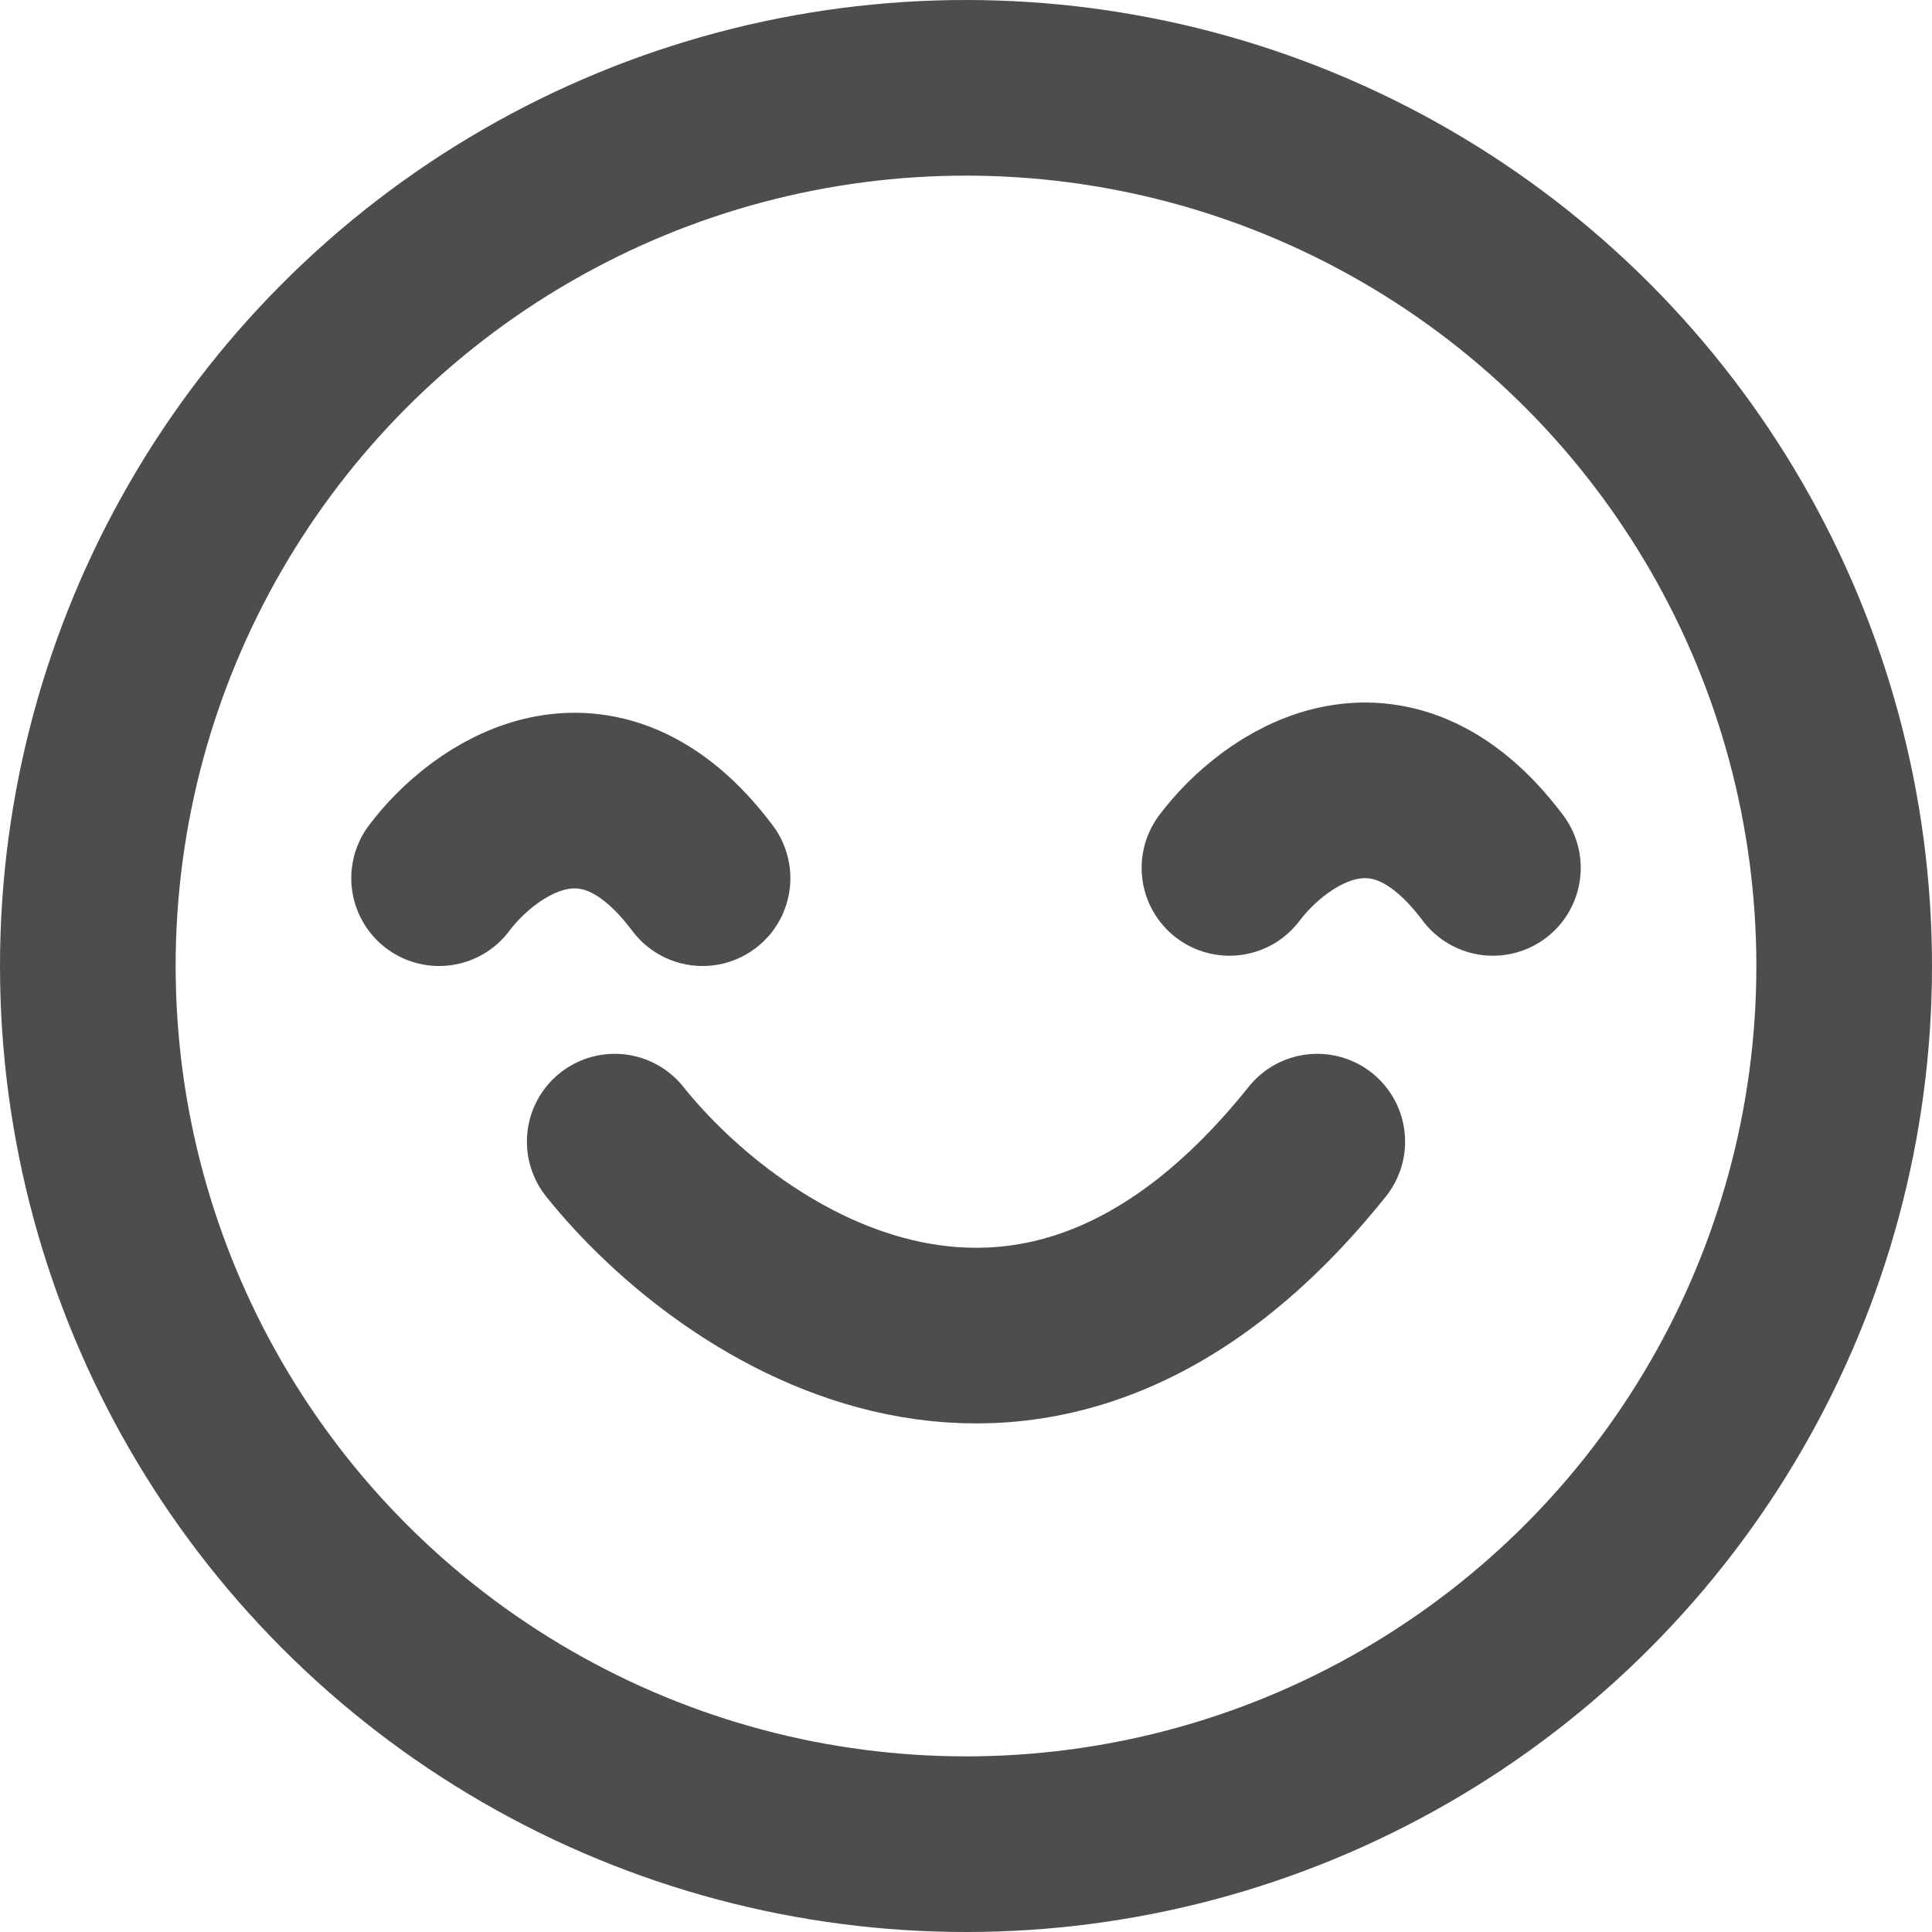 <svg width="22" height="22" viewBox="0 0 22 22" fill="none" xmlns="http://www.w3.org/2000/svg">
<g clip-path="url(#clip0_14_398)">
<circle cx="11" cy="11" r="10" stroke="#4D4D4D" stroke-width="2"/>
<path d="M7 13C8.333 14.667 11.8 17 15 13" stroke="#4D4D4D" stroke-width="2" stroke-linecap="round" stroke-linejoin="round"/>
<path d="M5 10C5.5 9.333 6.8 8.4 8 10" stroke="#4D4D4D" stroke-width="2" stroke-linecap="round" stroke-linejoin="round"/>
<path d="M14 9.883C14.5 9.217 15.8 8.283 17 9.883" stroke="#4D4D4D" stroke-width="2" stroke-linecap="round" stroke-linejoin="round"/>
</g>
<defs>
<clipPath id="clip0_14_398">
<rect width="22" height="22" fill="white"/>
</clipPath>
</defs>
</svg>
